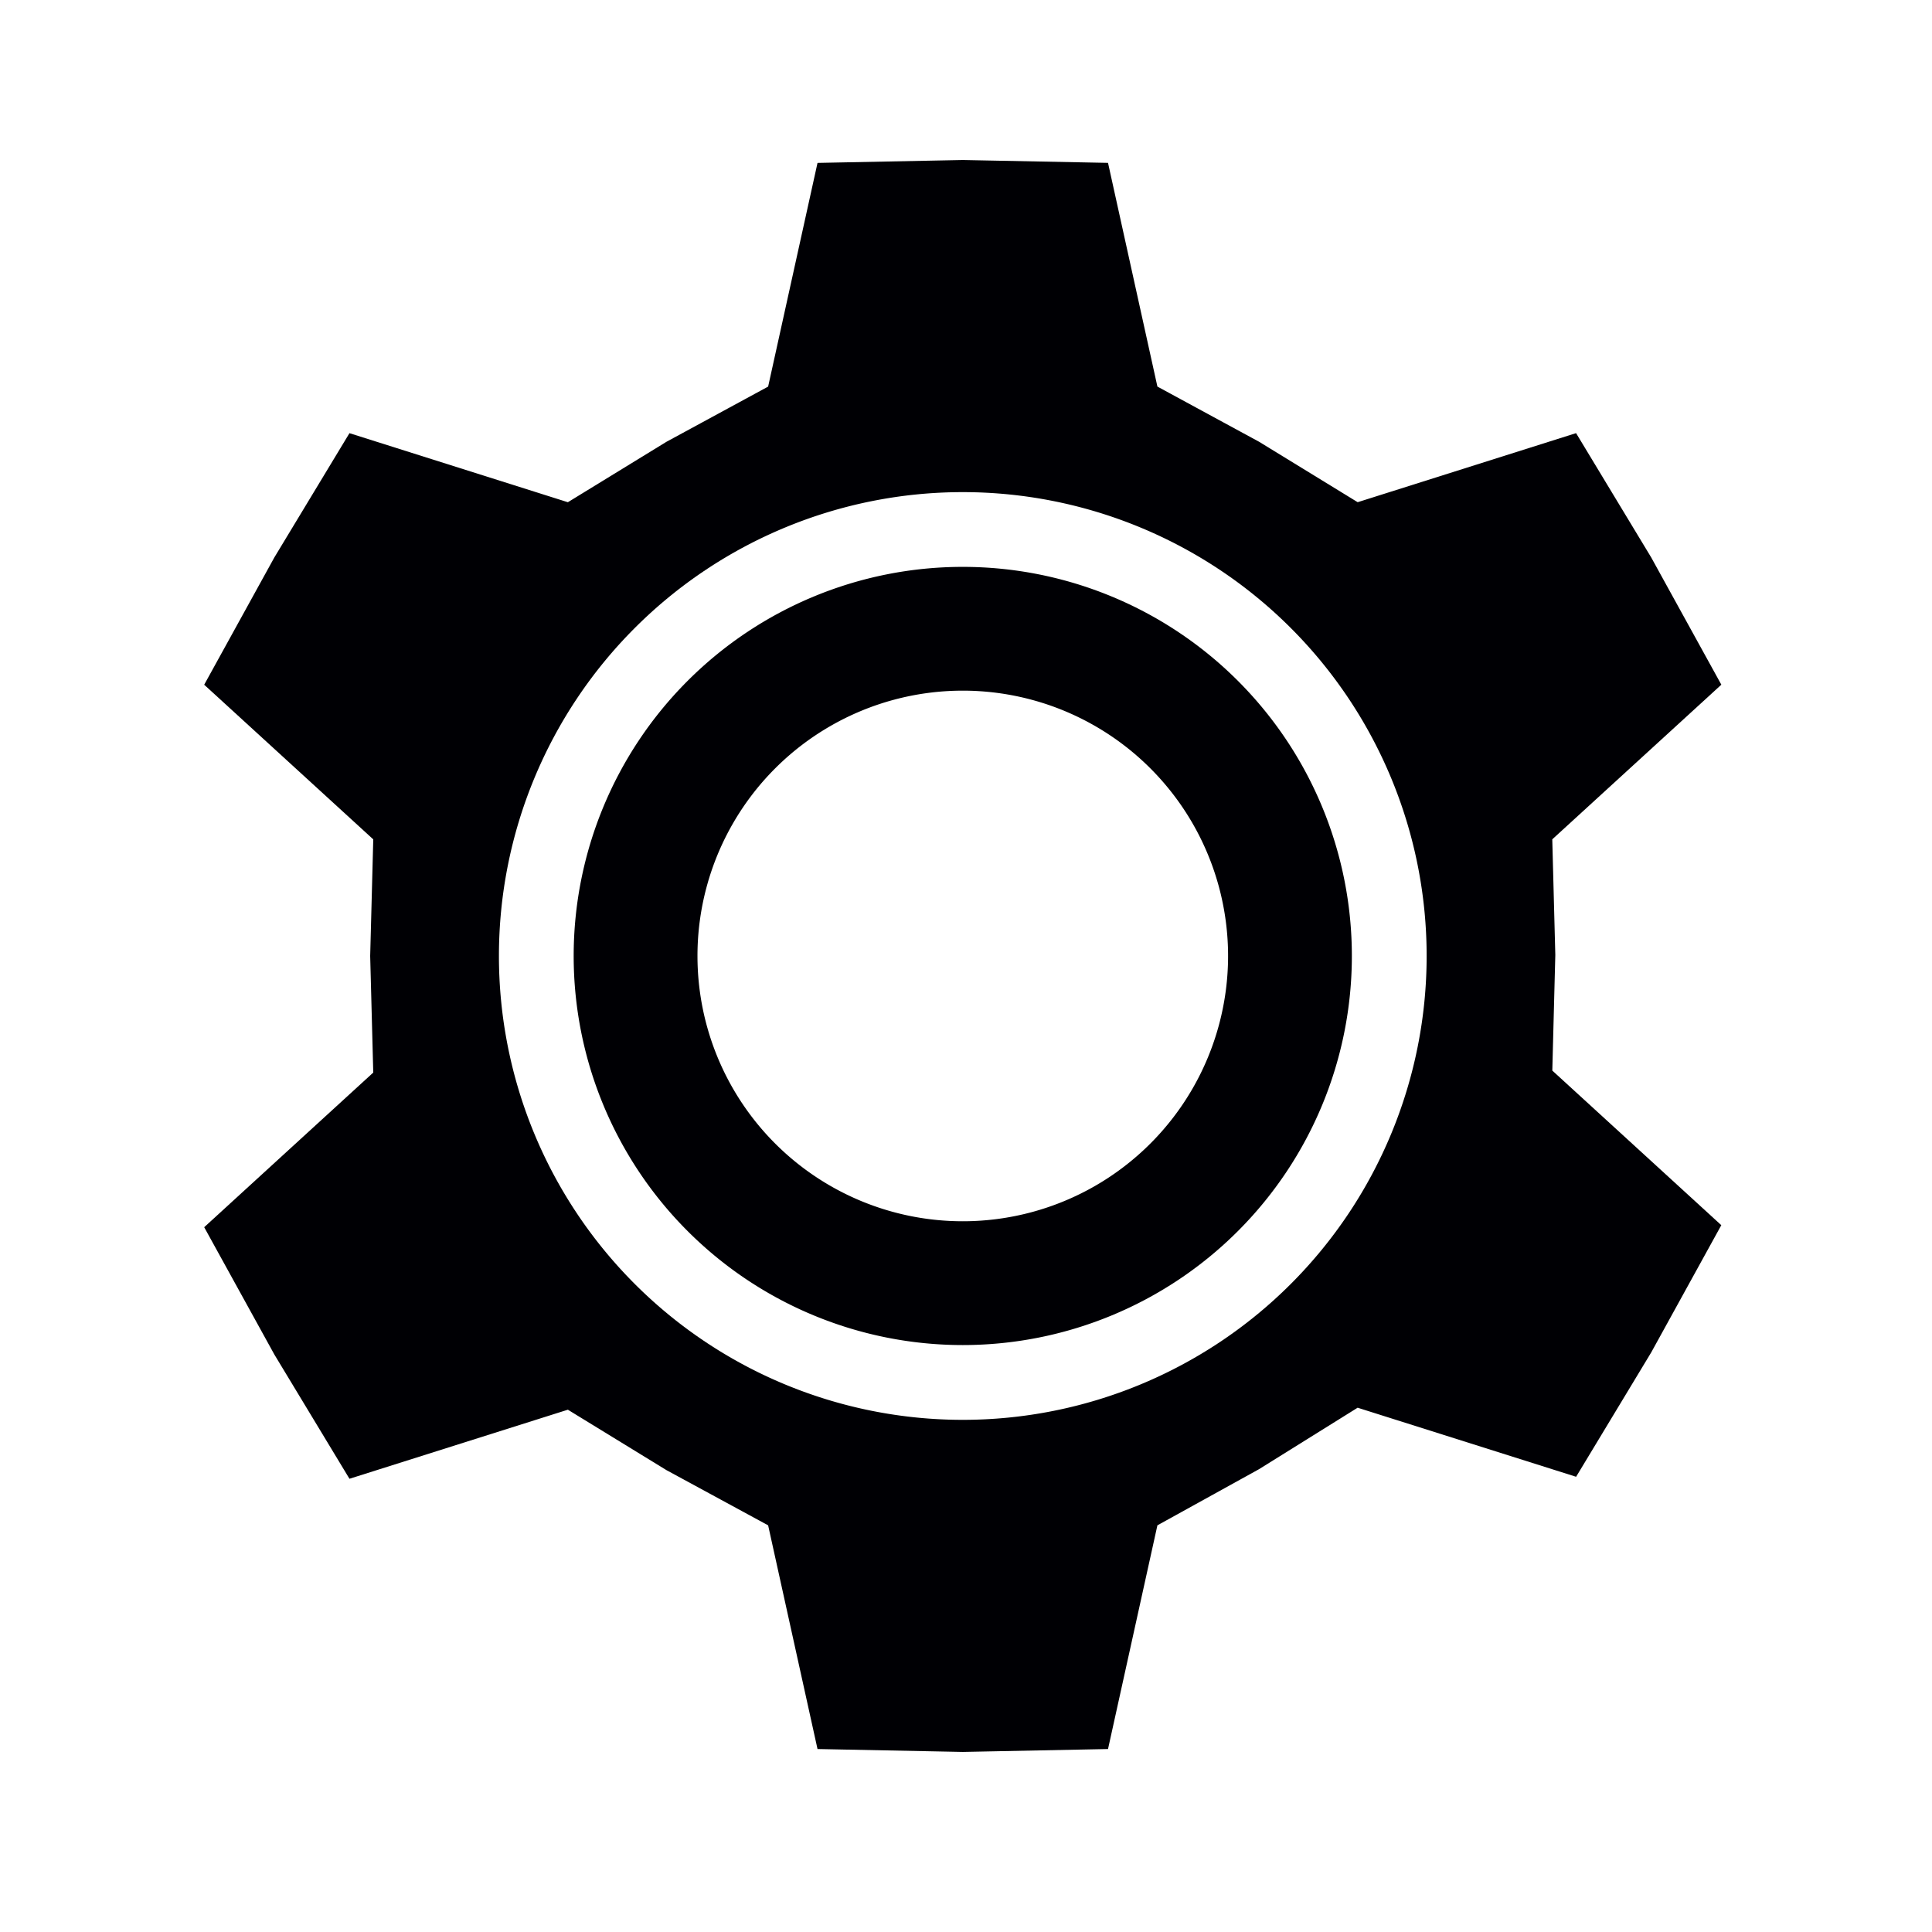 <?xml version="1.0" encoding="UTF-8" standalone="no"?>
<svg
   xmlns="http://www.w3.org/2000/svg"
   version="1.1"
   width="144"
   height="144"
   viewBox="0 0 128 128">
  <defs
     id="defs5708" />
  <g
     id="g9979"
     transform="matrix(1.199,0,0,1.199,-13.274,-13.077)">
    <path
       id="path9895"
       d="m 64.271,19.748 -8.027,0.16 -2.729,12.361 -5.617,3.049 -5.449,3.34 -12.068,-3.816 -4.152,6.869 -3.875,7.031 9.342,8.545 -0.17,6.443 0.17,6.443 -9.342,8.545 3.875,7.031 4.152,6.869 12.068,-3.816 5.449,3.34 5.617,3.049 2.729,12.361 8.027,0.16 8.025,-0.16 2.729,-12.361 5.617,-3.104 5.447,-3.395 12.072,3.816 4.15,-6.871 3.873,-7.031 -9.338,-8.543 0.166,-6.389 -0.168,-6.389 9.342,-8.545 -3.875,-7.031 -4.152,-6.869 -12.068,3.816 -5.449,-3.34 -5.617,-3.049 -2.729,-12.361 z m 0,18.352 a 25.631,25.631 0 0 1 25.631,25.631 25.631,25.631 0 0 1 -25.631,25.631 25.631,25.631 0 0 1 -25.631,-25.631 25.631,25.631 0 0 1 25.631,-25.631 z"
       style="fill:#000004;fill-opacity:1;fill-rule:evenodd;stroke:none;stroke-width:1px;stroke-linecap:butt;stroke-linejoin:miter;stroke-opacity:1" />
    <path
       id="path9959"
       d="m 64.27,42.23 a 21.5,21.5 0 0 0 -21.5,21.5 21.5,21.5 0 0 0 21.5,21.5 21.5,21.5 0 0 0 21.5,-21.5 21.5,21.5 0 0 0 -21.5,-21.5 z m 0,6.84 A 14.659,14.659 0 0 1 78.93,63.73 14.659,14.659 0 0 1 64.27,78.389 14.659,14.659 0 0 1 49.611,63.73 14.659,14.659 0 0 1 64.27,49.07 Z"
       style="opacity:1;fill:#000004;fill-opacity:1;fill-rule:nonzero;stroke:none;stroke-width:1;stroke-linecap:round;stroke-miterlimit:4;stroke-dasharray:none;stroke-dashoffset:0;stroke-opacity:1"
        />
  </g>
</svg>
